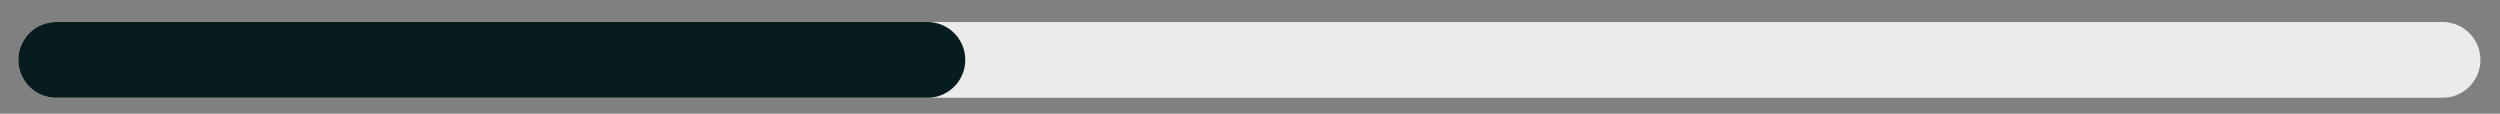 <svg width="66" height="3" viewBox="0 0 66 3" fill="none" xmlns="http://www.w3.org/2000/svg">
<rect x="0" y="0" width="66" height="3" fill="#808080" stroke="none"/>
<path d="M1.483 1.581H64.483" stroke="#EBEBEB" stroke-width="2" stroke-linecap="round"/>
<path d="M1.483 1.581H24.483" stroke="#071C1F" stroke-width="2" stroke-linecap="round"/>
</svg>
